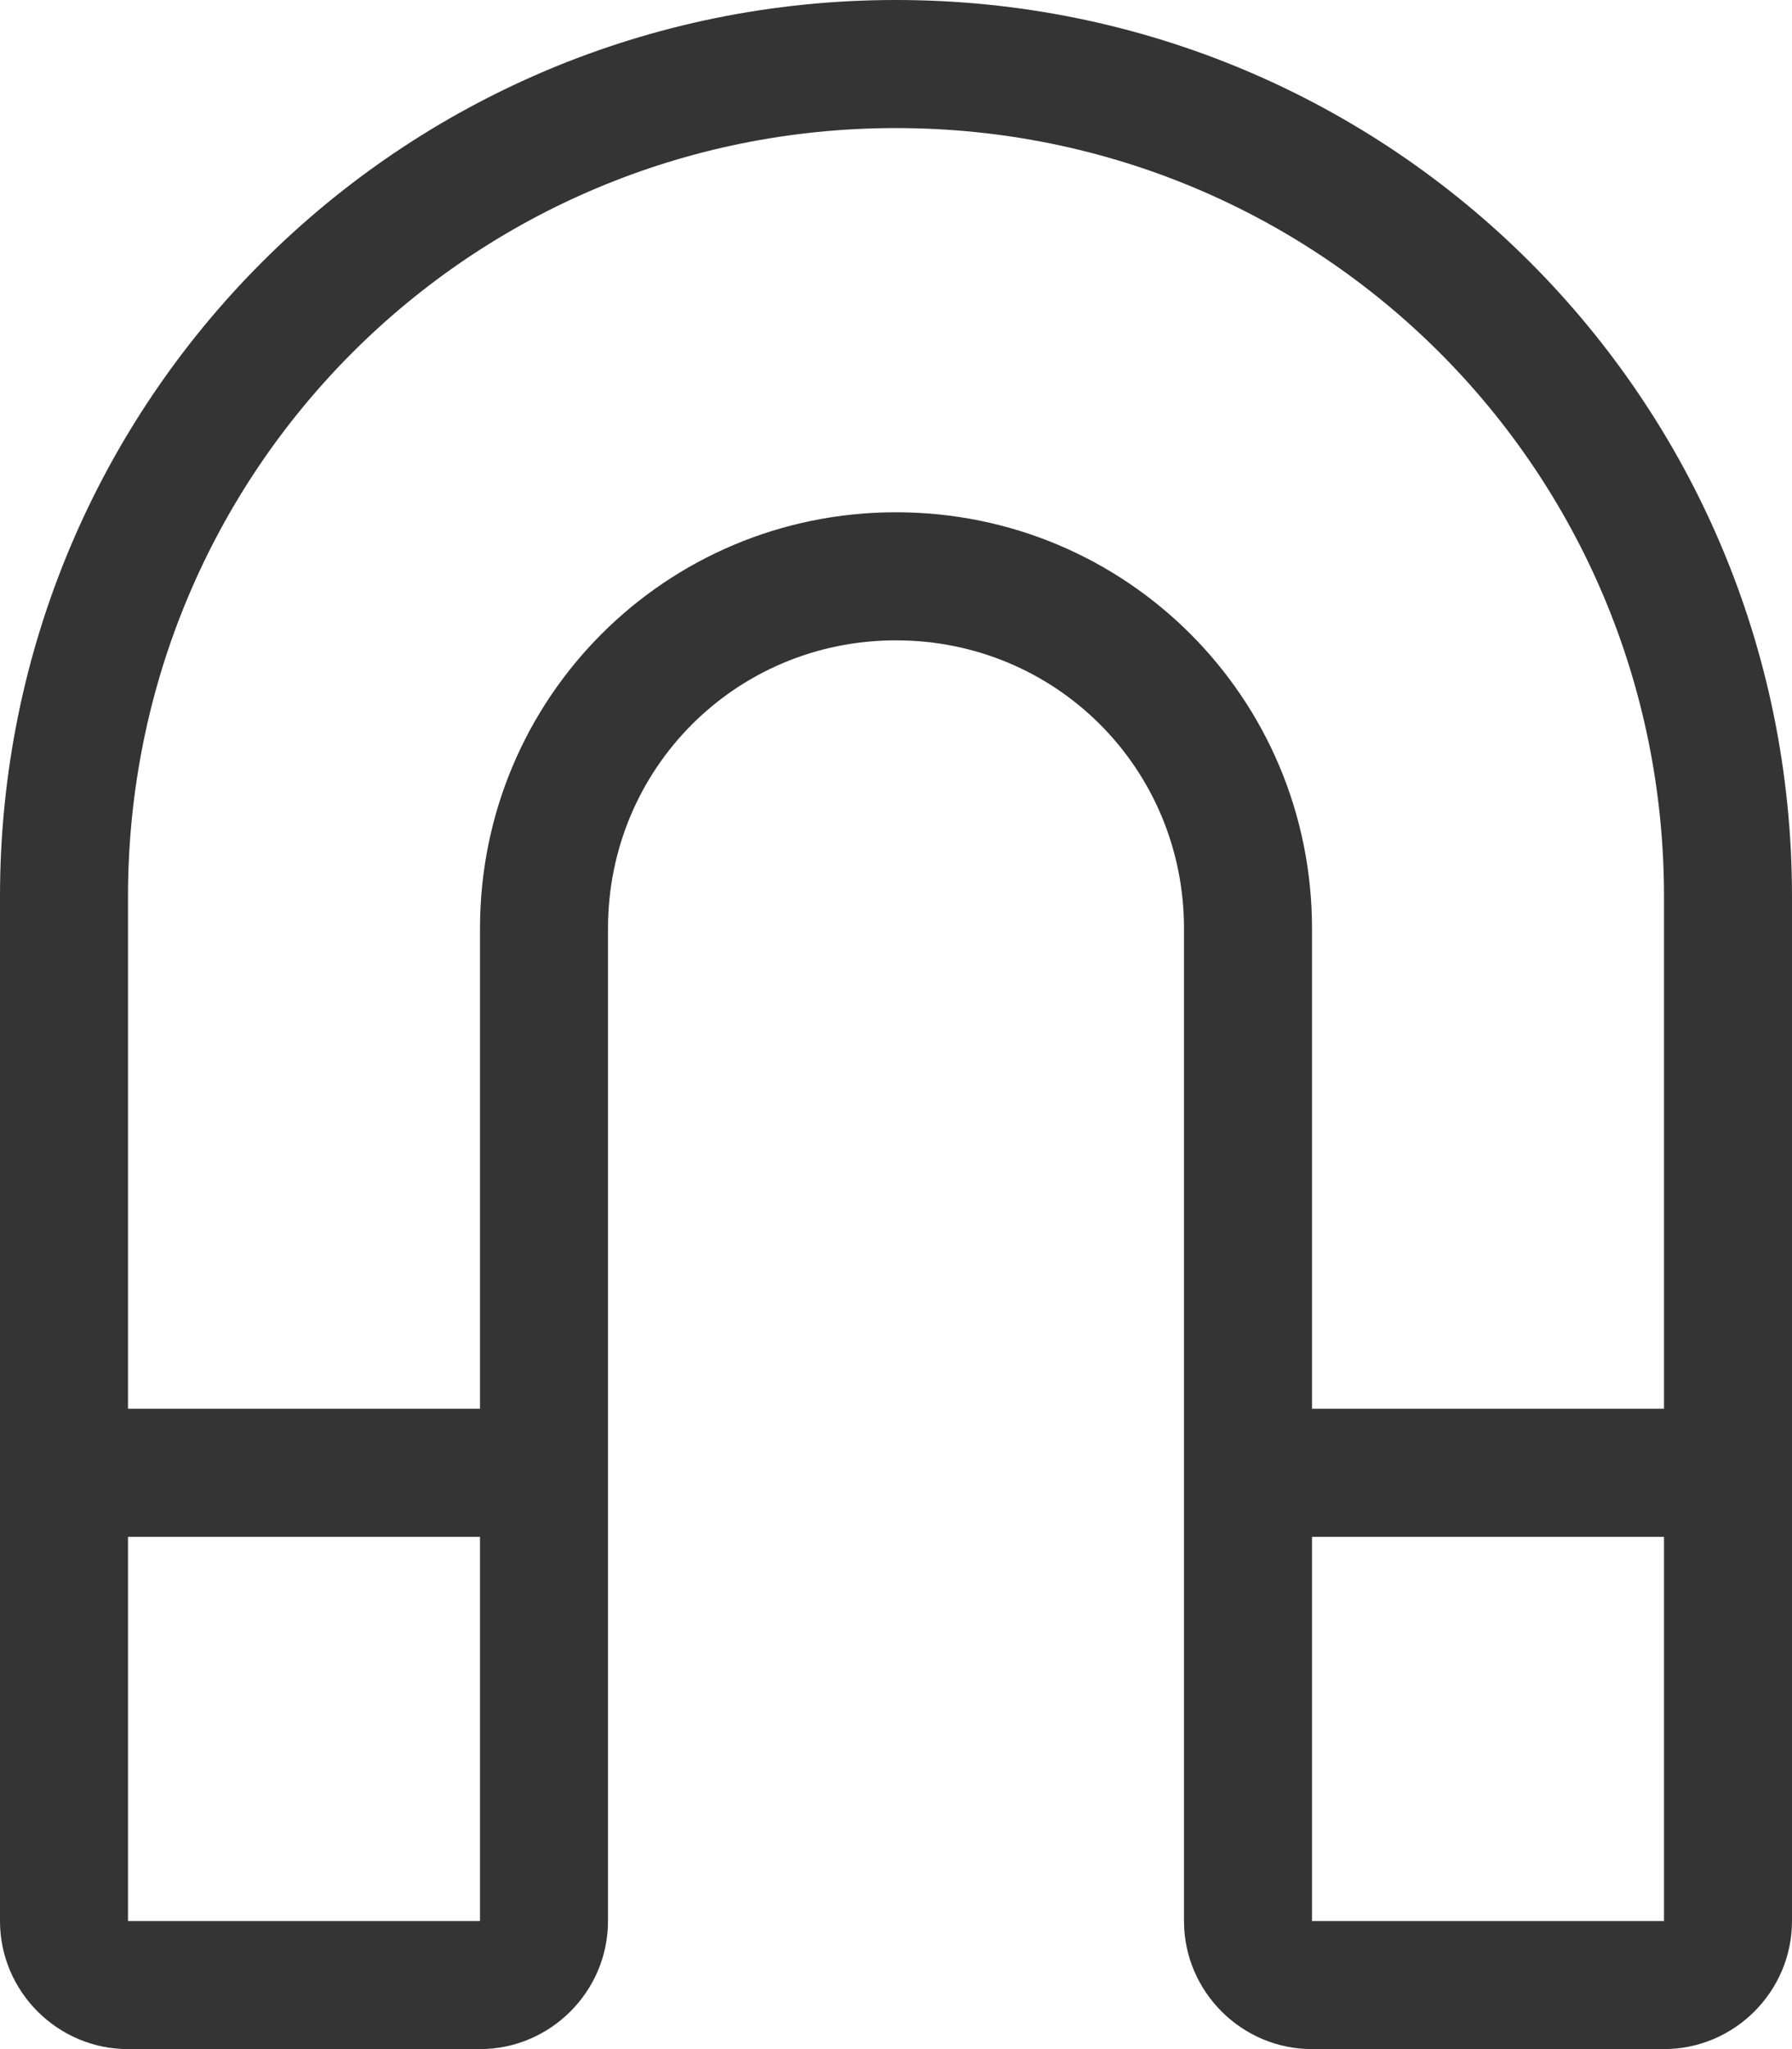 <svg xmlns="http://www.w3.org/2000/svg" viewBox="0 0 56 64" enable-background="new 0 0 56 64"><style type="text/css">.st0{fill:#343434;}</style><title>magnet</title><desc>Created with Sketch.</desc><path class="st0" d="M28 0c-15.5 0-28 12.5-28 28v32c0 2.2 1.8 4 4 4h11c2.2 0 4-1.8 4-4v-31c0-5 4-9 9-9s9 4 9 9v31c0 2.2 1.8 4 4 4h11c2.2 0 4-1.8 4-4v-32c0-15.5-12.5-28-28-28zm-13 60h-11v-12h11v12zm13-44c-7.2 0-13 5.8-13 13v15h-11v-16c0-13.3 10.7-24 24-24s24 10.7 24 24v16h-11v-15c0-7.2-5.8-13-13-13zm24 44h-11v-12h11v12z"/></svg>
